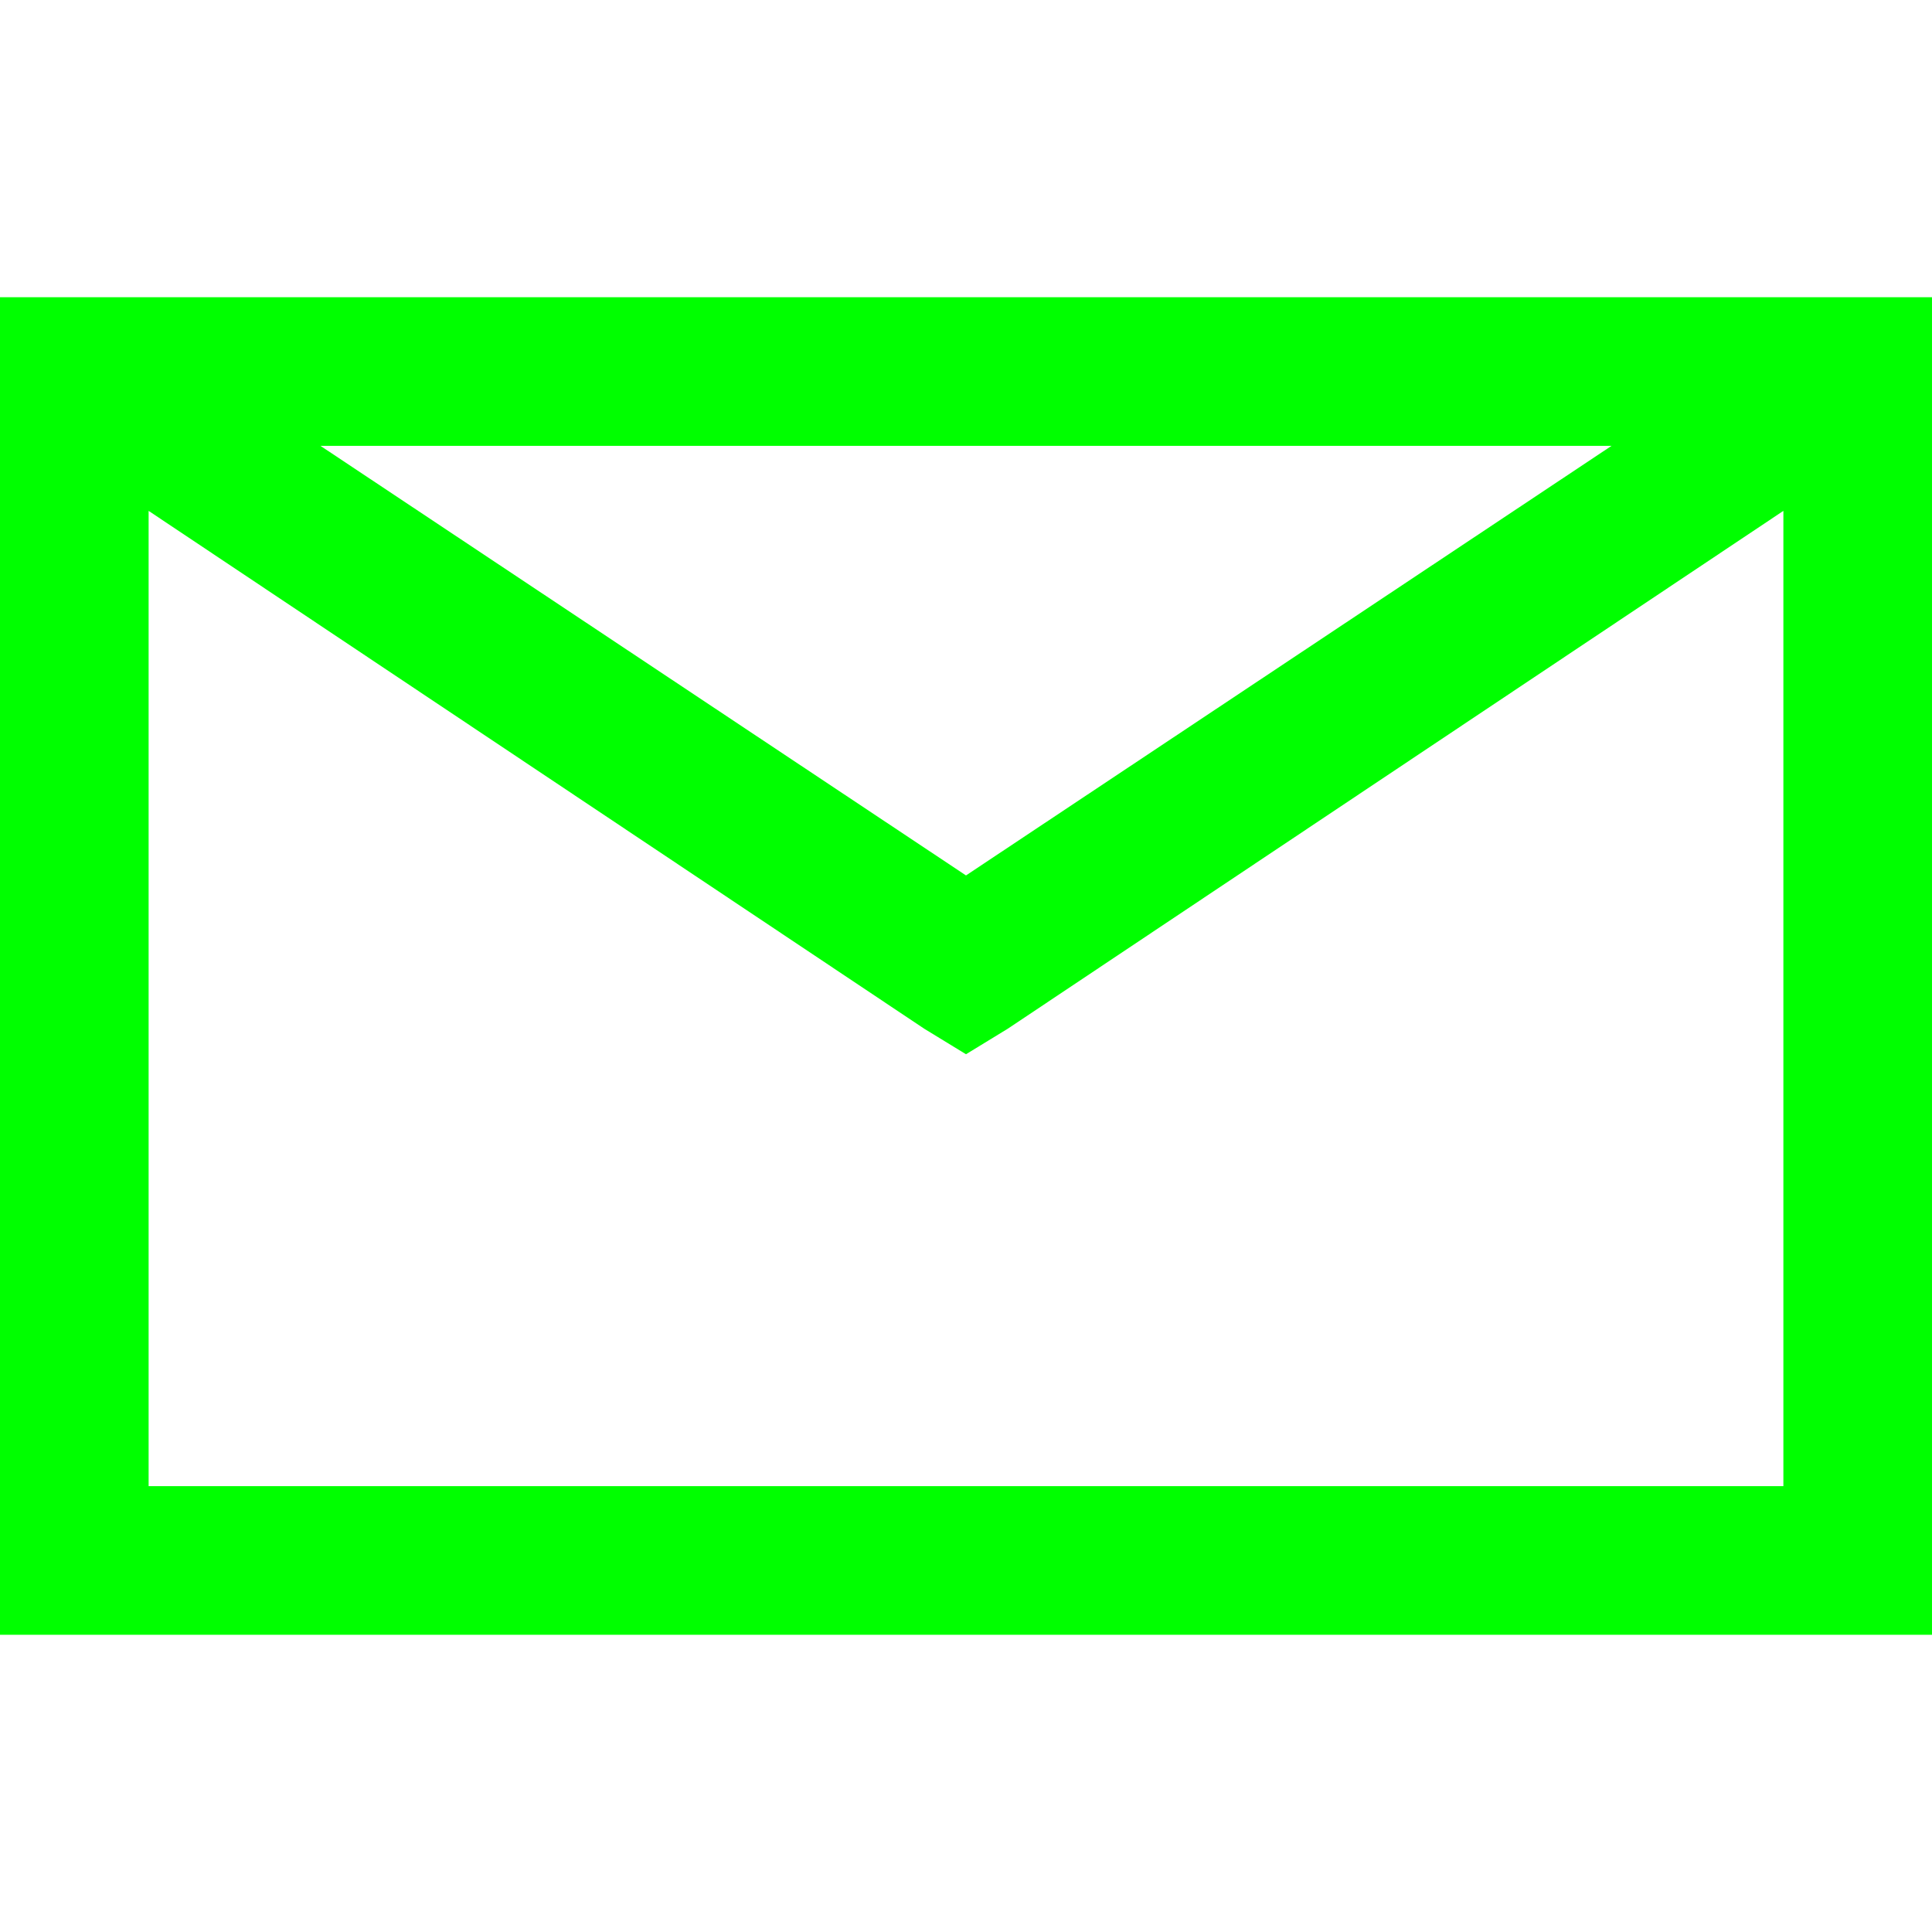 <svg class="{{ with .class }}{{ . }} {{ end }}icon icon-mail" width="24" height="24" viewBox="0 0 416 288"><path fill="#00ff00" d="m0 16v256 16h16 384 16v-16-256-16h-16-384-16zm347 16-139 92.5-139-92.5zm-148 125.5 9 5.5 9-5.5 167-111.5v210h-352v-210z"/></svg>
